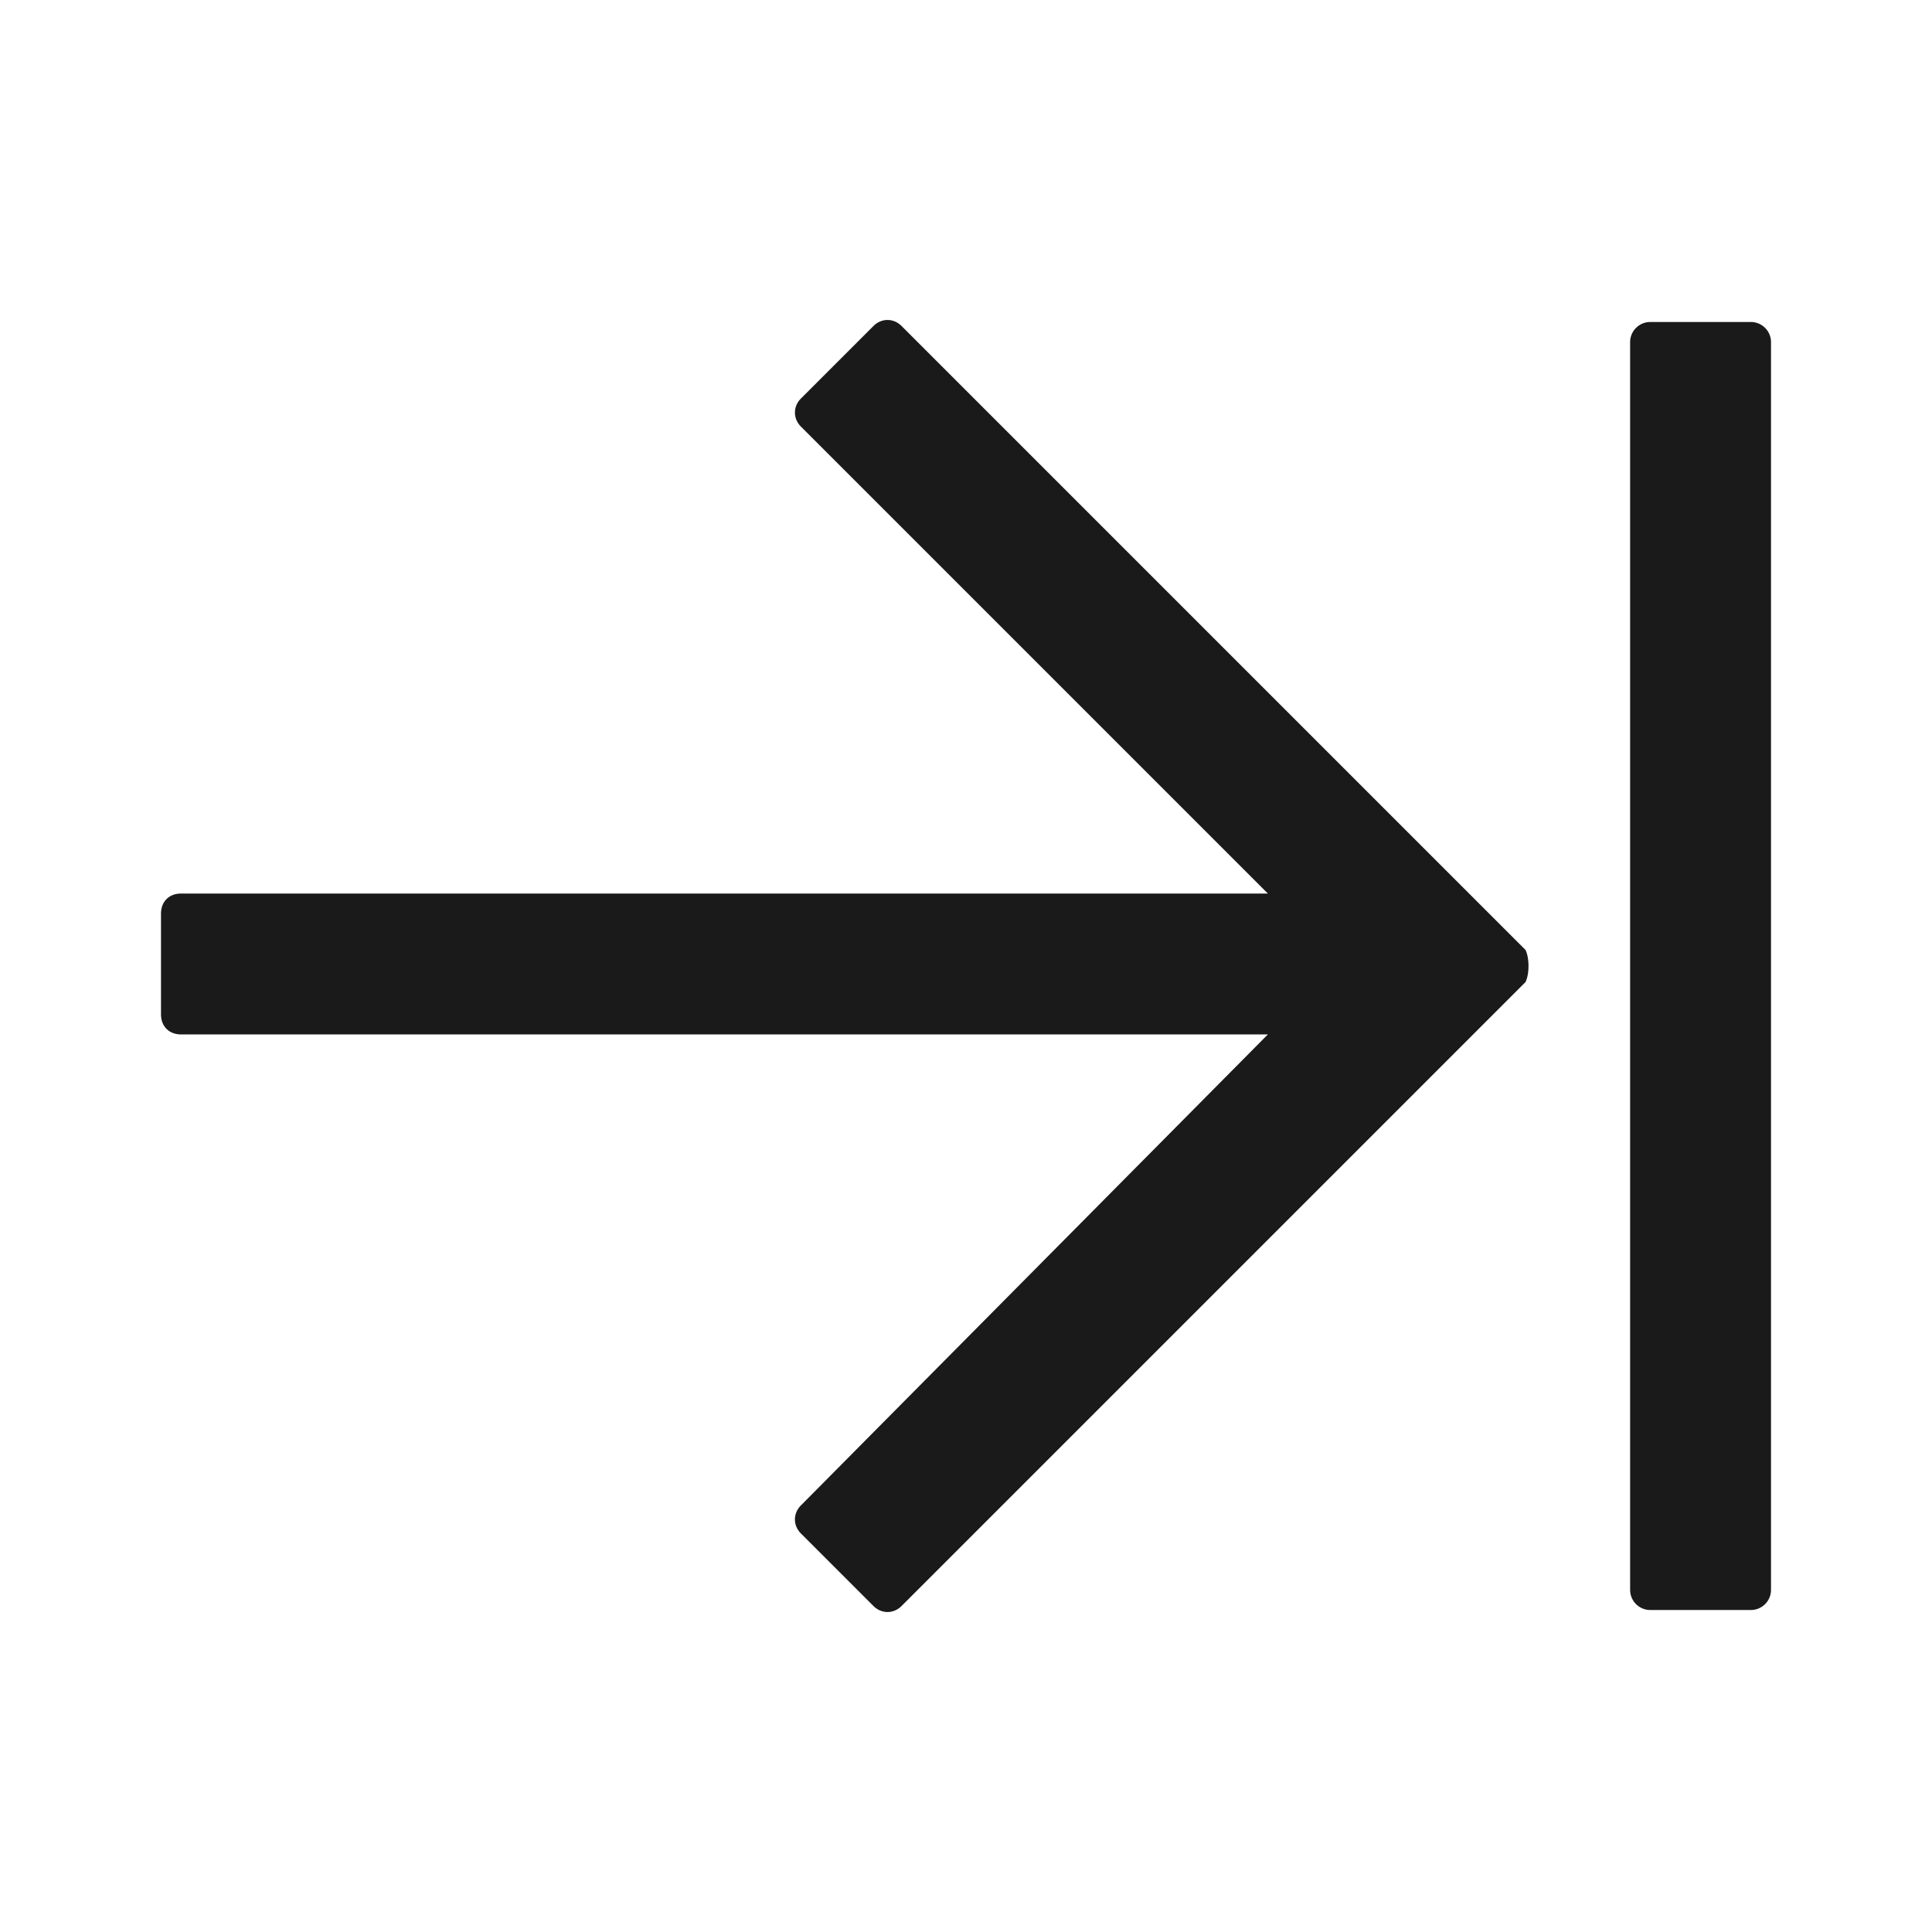 <svg xmlns="http://www.w3.org/2000/svg" width="24" height="24" fill="none"><path fill="#1A1A1A" d="M18.95 11.8 11.2 4.05c-.1-.1-.25-.1-.35 0l-.9.9c-.1.1-.1.25 0 .35l5.8 5.8H2.25c-.15 0-.25.1-.25.25v1.25c0 .15.1.25.25.25h13.5l-5.8 5.85c-.1.1-.1.25 0 .35l.9.9c.1.1.25.1.35 0l7.75-7.75c.05-.1.05-.3 0-.4m1.3-7.55A.25.25 0 0 1 20.5 4h1.25a.25.25 0 0 1 .25.25v15.5a.25.25 0 0 1-.25.25H20.5a.25.25 0 0 1-.25-.25z"/></svg>